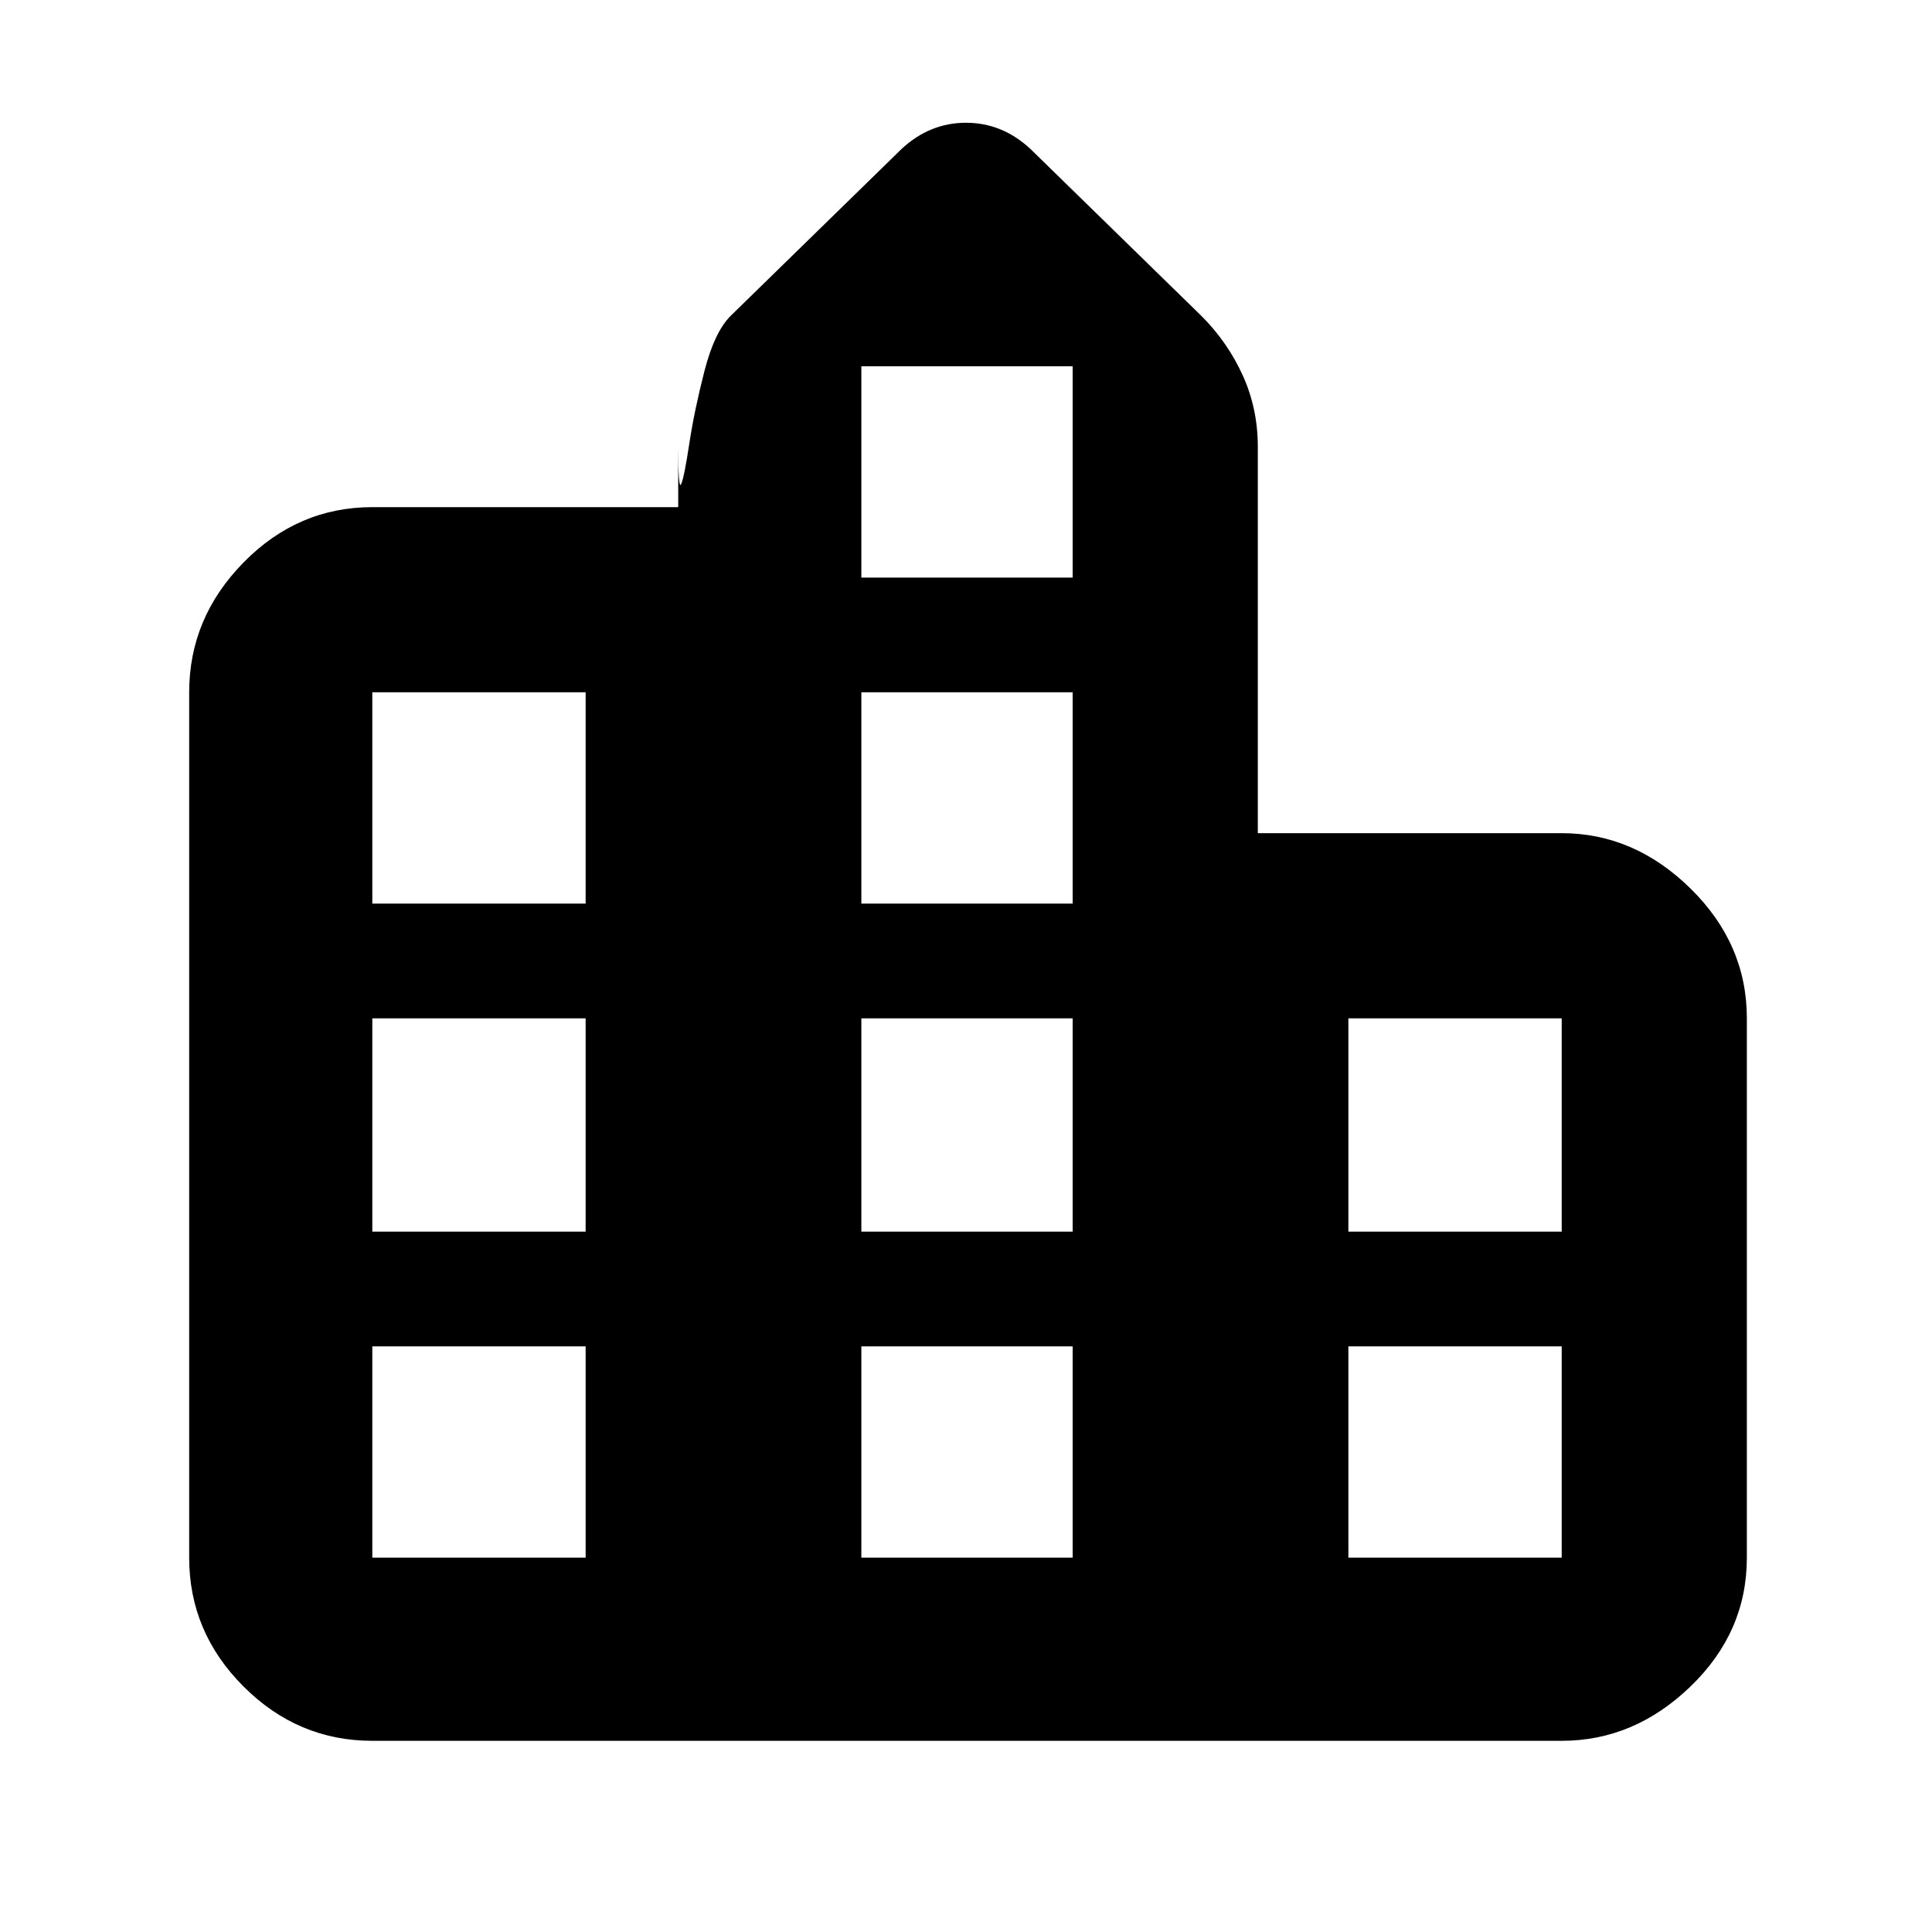 <svg xmlns="http://www.w3.org/2000/svg" height="48" width="48"><path d="M9.25 43.25q-1.85 0-3.2-1.35T4.7 38.7V17.2q0-1.85 1.35-3.225t3.2-1.375h7.6v-1.5q0 1.1.075.925.075-.175.2-1t.375-1.8q.25-.975.65-1.375L22.4 3.7q.7-.65 1.6-.65.9 0 1.6.65l4.25 4.15q.65.65 1.025 1.475.375.825.375 1.775v9.6h7.55q1.8 0 3.2 1.375 1.4 1.375 1.4 3.225v13.4q0 1.85-1.4 3.2t-3.2 1.35Zm0-4.55h5.3v-5.25h-5.3Zm0-8.1h5.3v-5.3h-5.3Zm0-8.15h5.3V17.2h-5.3ZM21.4 38.7h5.25v-5.25H21.4Zm0-8.1h5.25v-5.3H21.4Zm0-8.15h5.25V17.2H21.4Zm0-8.1h5.25V9.1H21.4ZM33.5 38.7h5.3v-5.25h-5.3Zm0-8.1h5.3v-5.3h-5.3Z"/></svg>